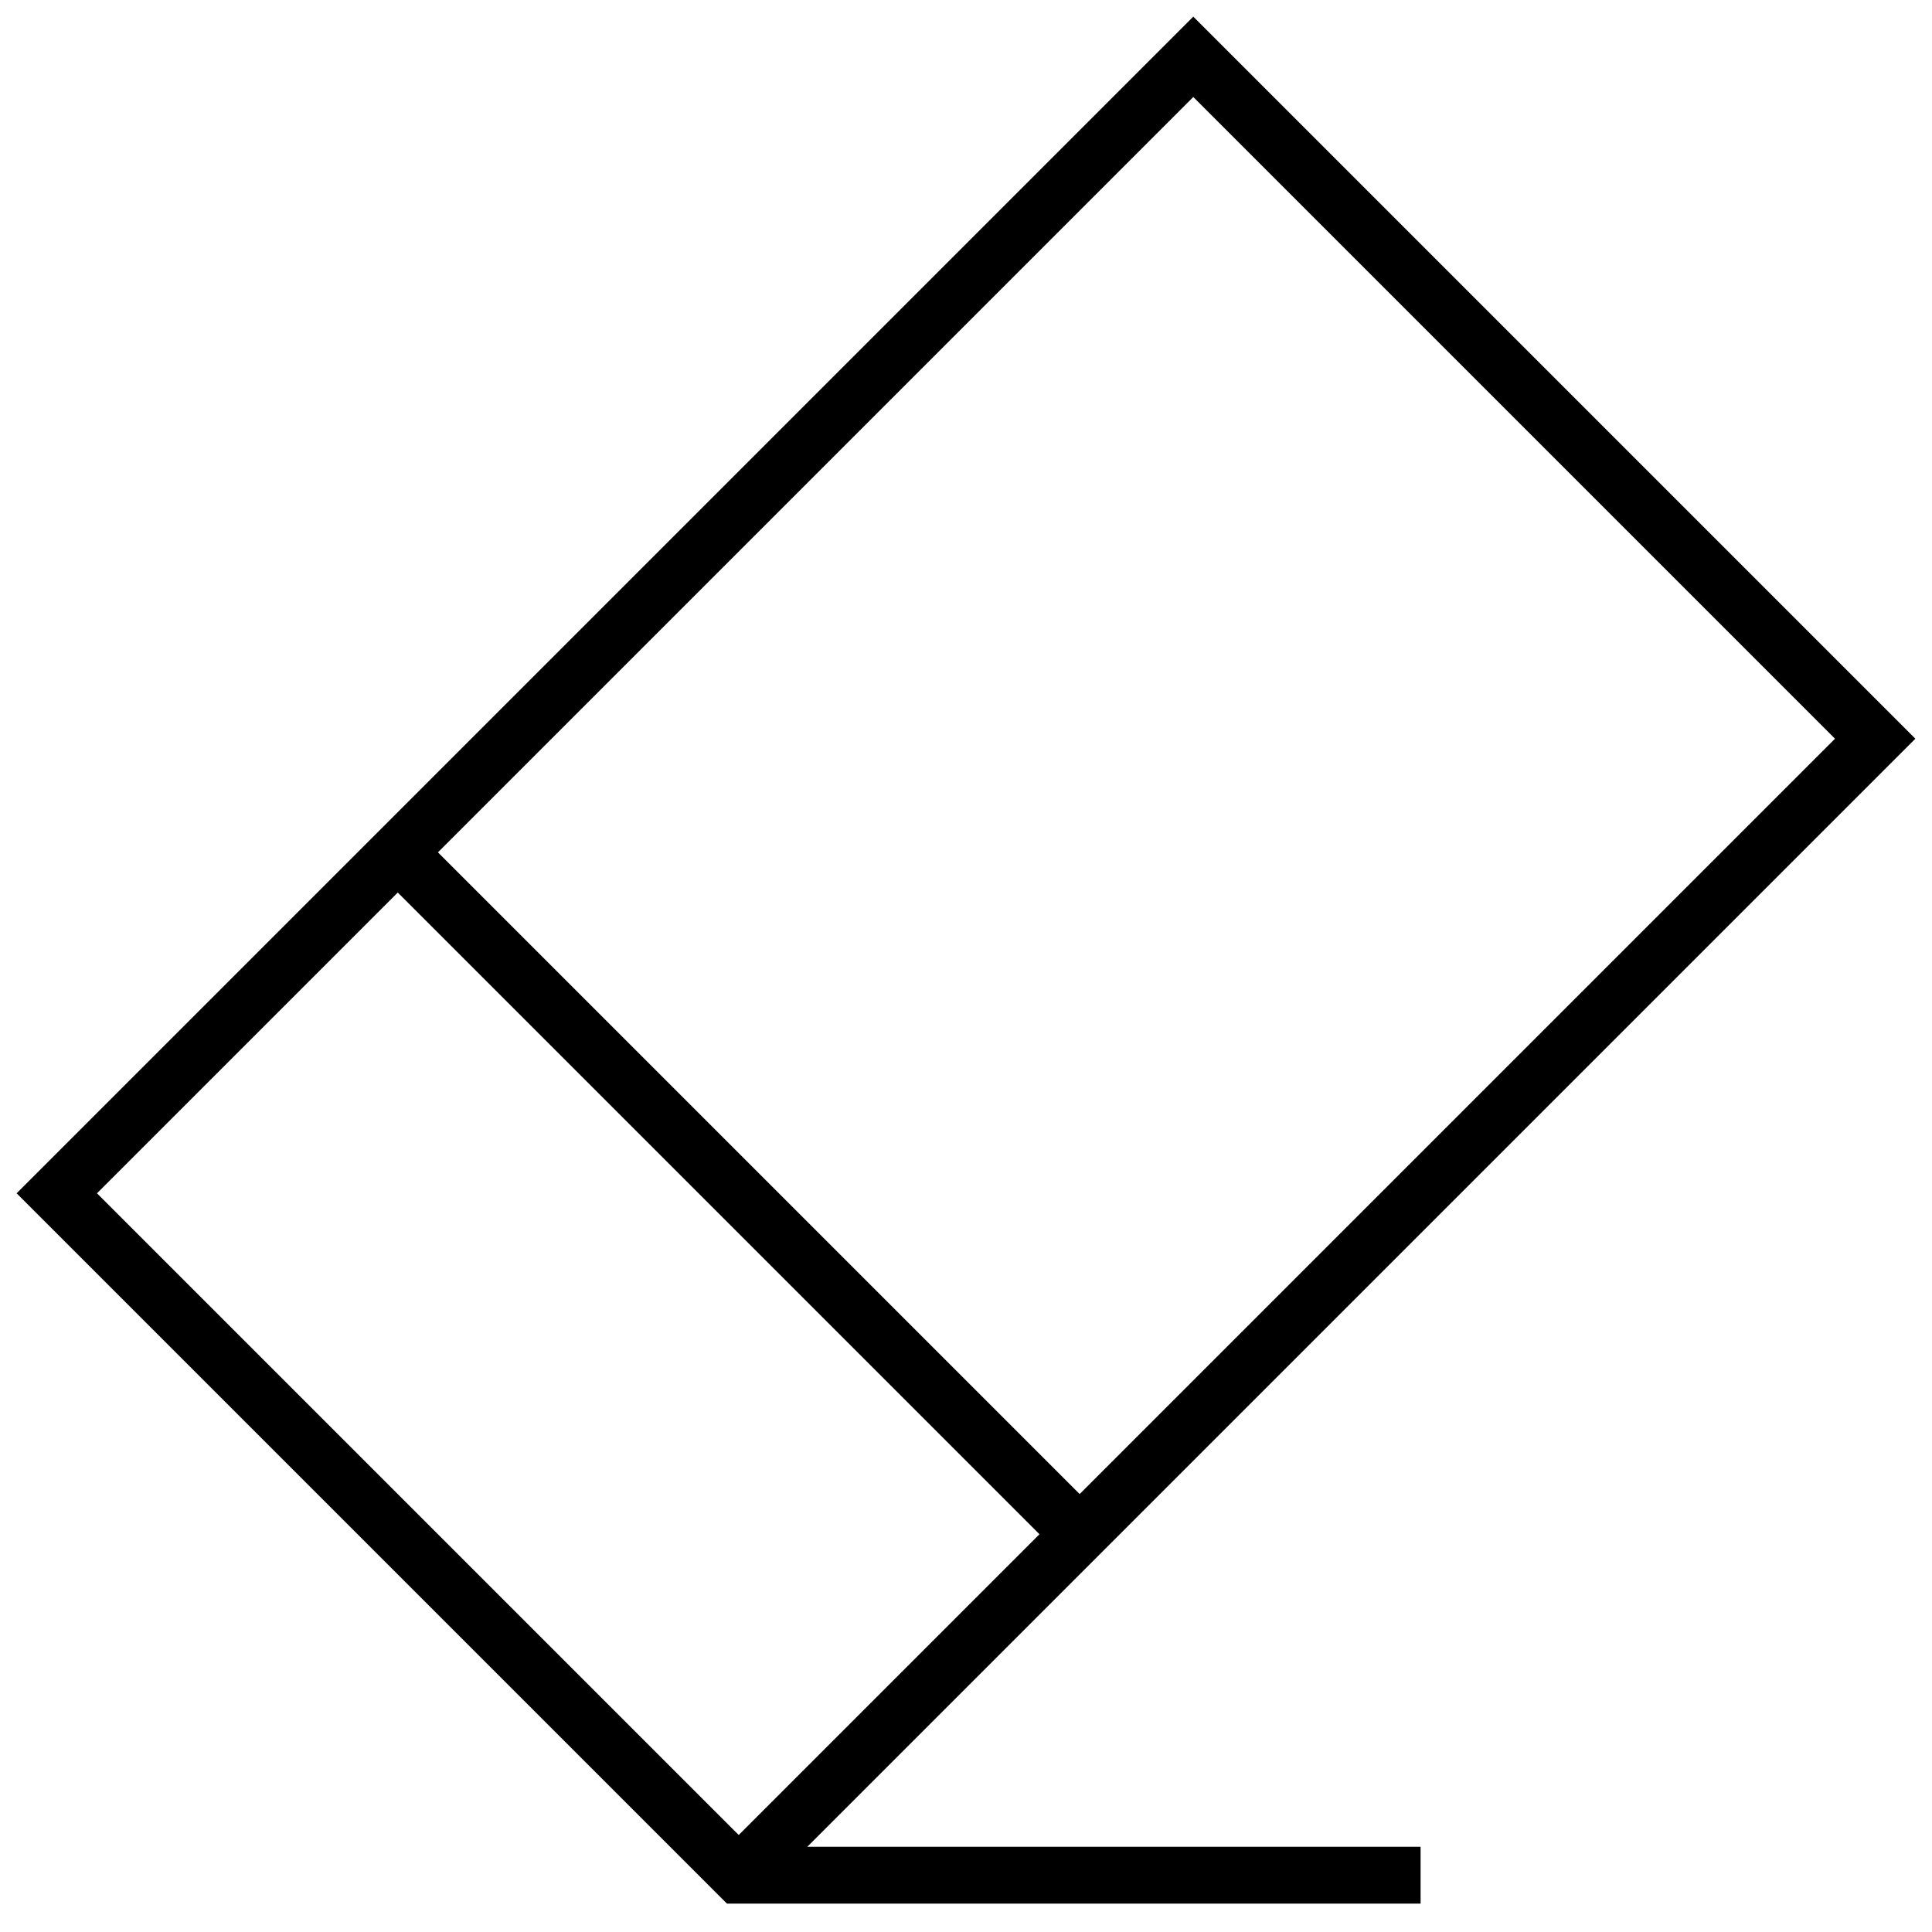 <?xml version="1.0" encoding="UTF-8"?>
<svg viewBox="0 0 34 34" xmlns="http://www.w3.org/2000/svg">
	<g transform="matrix(1 0 0 -1 1 33)">
		<path fill="none" stroke="black" d="M12,0 32,20 20,32 0,12 12,0 24,0M6,18 18,6" />
	</g>
</svg>
